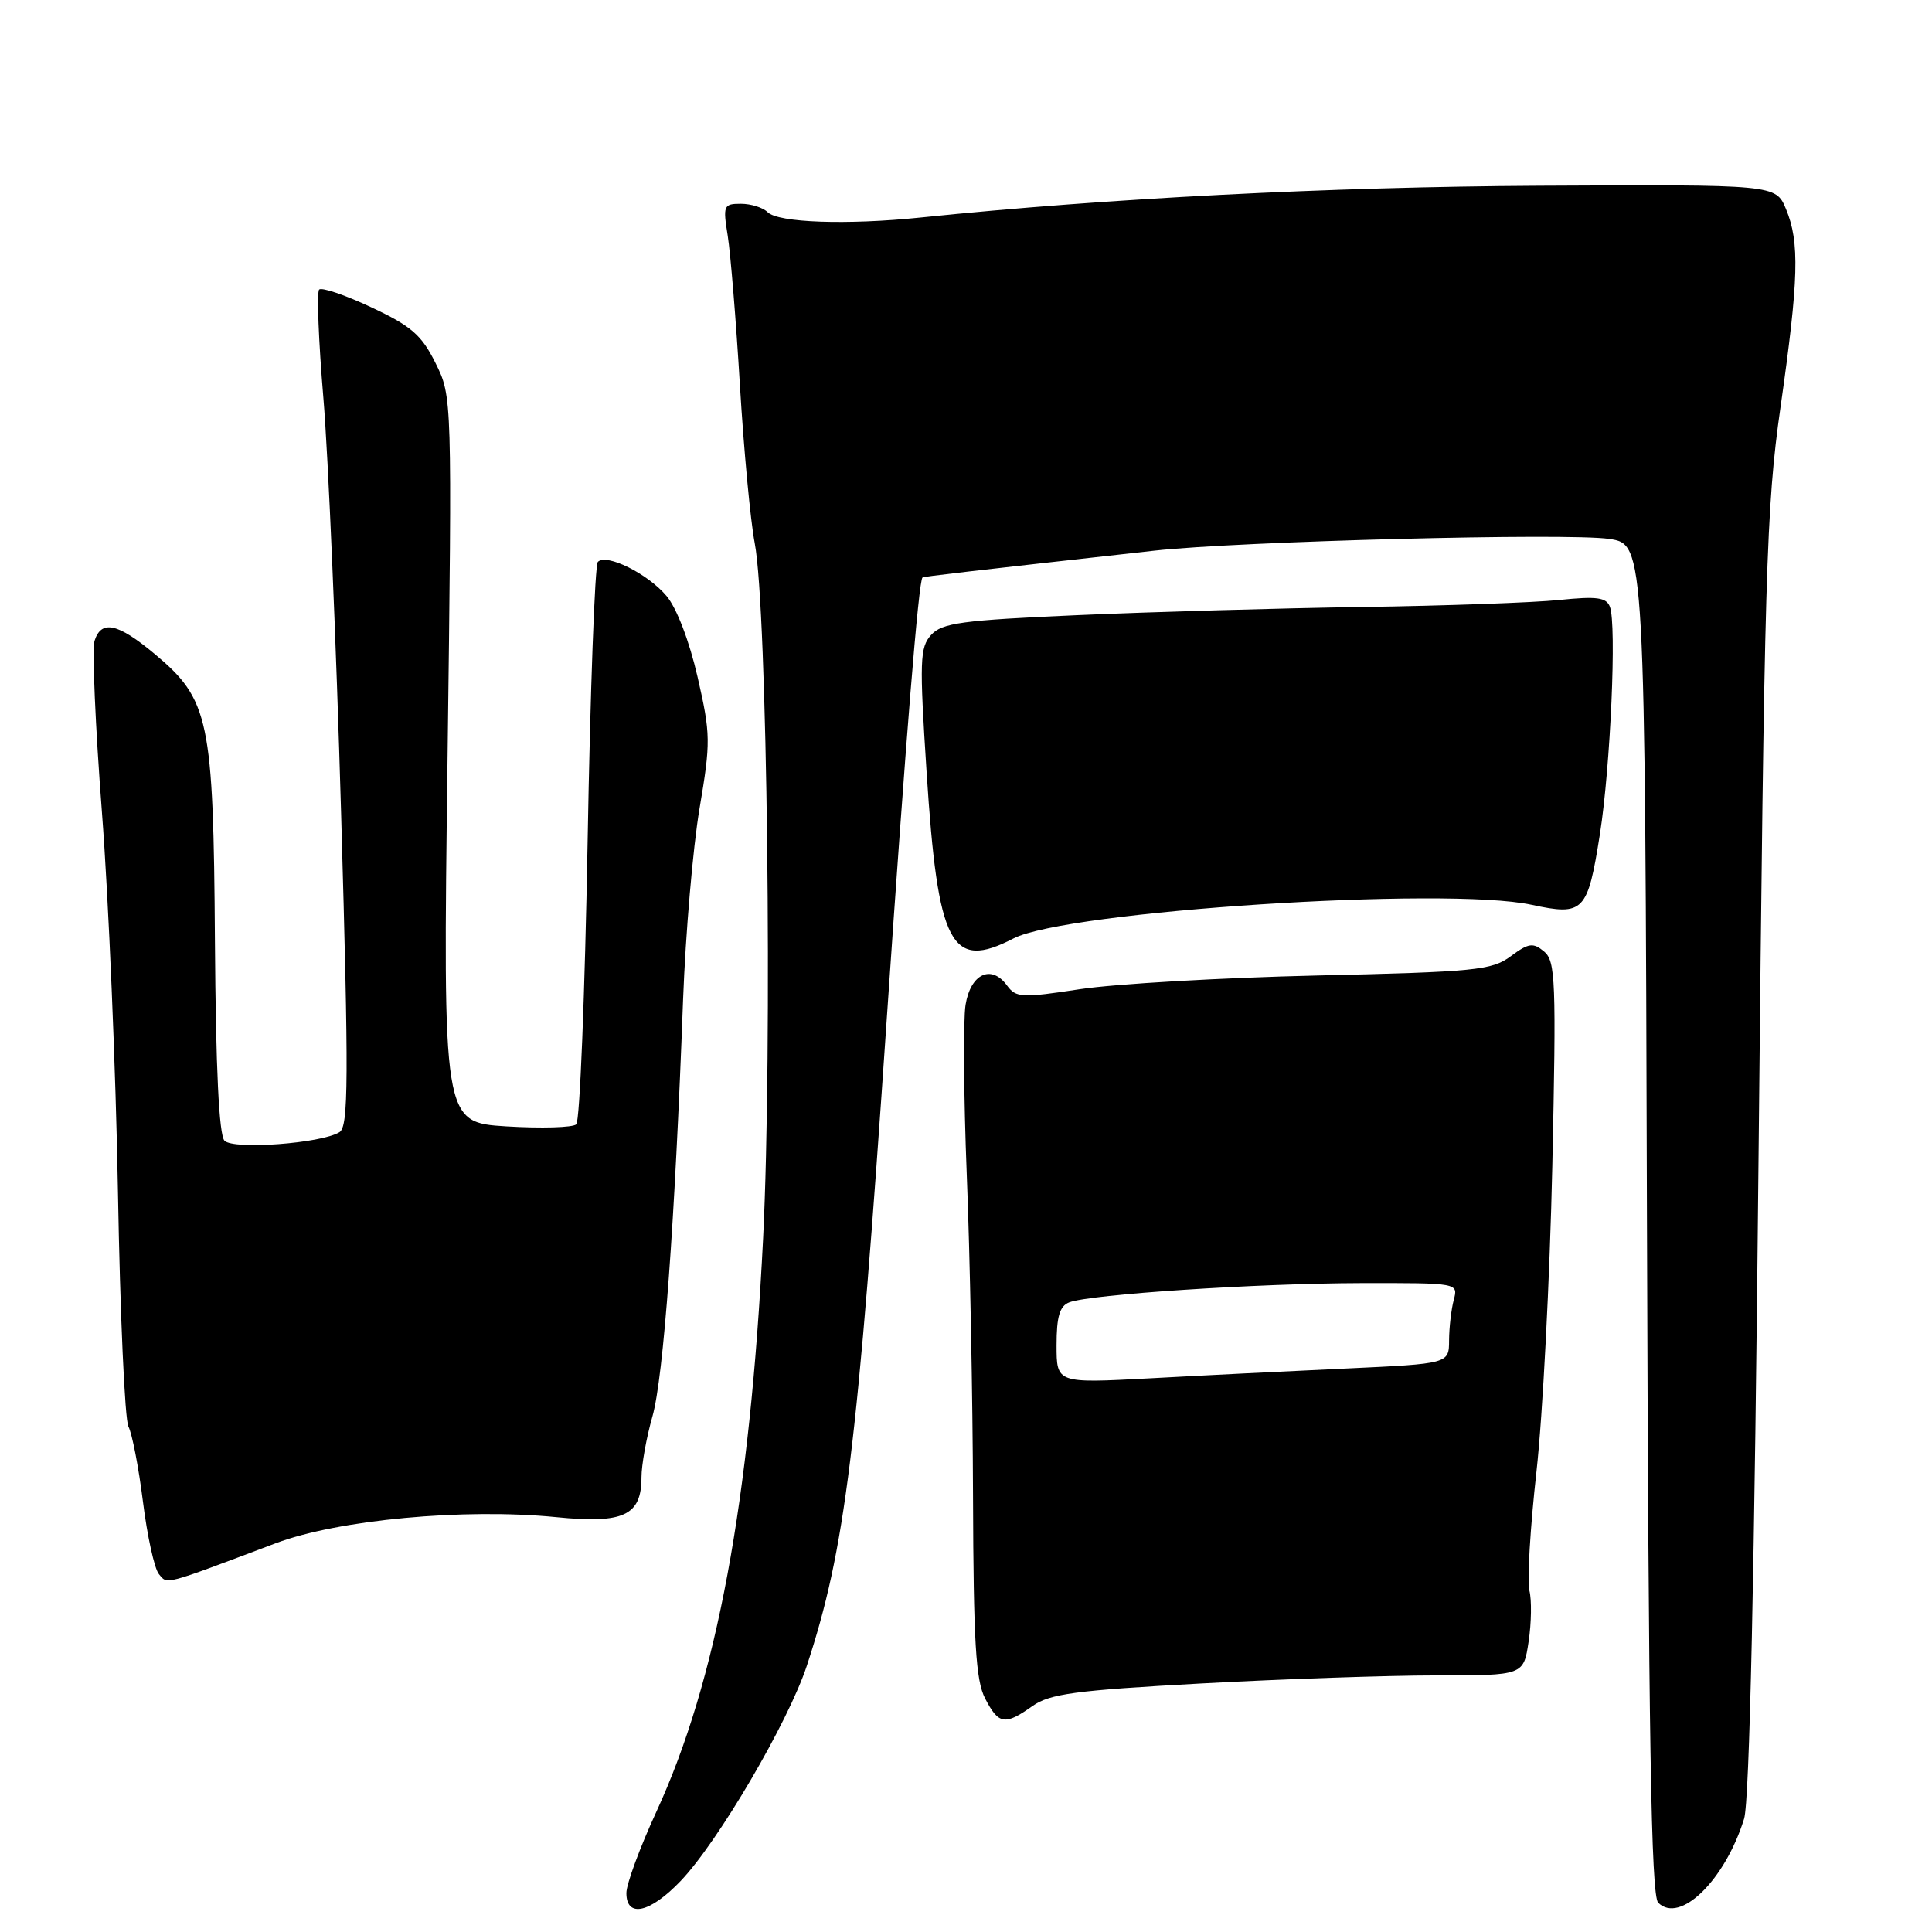 <?xml version="1.0" encoding="UTF-8" standalone="no"?>
<!DOCTYPE svg PUBLIC "-//W3C//DTD SVG 1.1//EN" "http://www.w3.org/Graphics/SVG/1.1/DTD/svg11.dtd" >
<svg xmlns="http://www.w3.org/2000/svg" xmlns:xlink="http://www.w3.org/1999/xlink" version="1.1" viewBox="0 0 256 256">
 <g >
 <path fill="currentColor"
d=" M 90.18 249.25 C 95.15 244.06 104.44 228.20 106.91 220.72 C 111.99 205.27 113.61 192.23 117.50 135.00 C 120.02 97.95 121.73 76.84 122.24 76.52 C 122.47 76.38 128.44 75.69 153.00 72.96 C 164.21 71.72 207.80 70.59 213.23 71.41 C 217.97 72.12 217.97 72.12 218.23 161.51 C 218.44 230.34 218.78 251.18 219.72 252.12 C 222.59 254.99 228.57 249.15 231.10 241.00 C 231.82 238.69 232.48 208.75 233.02 153.00 C 233.79 75.69 234.03 67.27 235.92 54.00 C 238.35 36.96 238.48 32.09 236.65 27.69 C 235.29 24.45 235.29 24.45 203.90 24.61 C 176.11 24.76 146.66 26.27 122.00 28.82 C 112.21 29.83 103.11 29.51 101.71 28.11 C 101.10 27.50 99.51 27.00 98.17 27.00 C 95.88 27.00 95.78 27.23 96.43 31.25 C 96.80 33.59 97.53 42.47 98.04 51.00 C 98.55 59.53 99.43 68.97 100.01 72.00 C 101.67 80.71 102.36 138.86 101.12 164.00 C 99.38 198.96 94.96 222.71 86.98 240.05 C 84.79 244.80 83.00 249.65 83.00 250.84 C 83.00 254.18 86.12 253.49 90.18 249.25 Z  M 136.79 226.07 C 139.09 224.44 142.45 223.98 159.12 223.07 C 169.92 222.48 183.95 222.00 190.31 222.00 C 201.88 222.00 201.88 222.00 202.55 217.51 C 202.92 215.04 202.97 212.00 202.65 210.75 C 202.34 209.50 202.76 202.41 203.59 194.99 C 204.42 187.57 205.36 169.34 205.69 154.49 C 206.22 129.96 206.12 127.35 204.60 126.08 C 203.14 124.87 202.55 124.95 200.18 126.71 C 197.67 128.57 195.49 128.78 174.47 129.26 C 161.84 129.55 147.73 130.37 143.11 131.07 C 135.39 132.25 134.63 132.21 133.44 130.59 C 131.36 127.74 128.61 129.02 127.94 133.15 C 127.62 135.14 127.69 145.26 128.10 155.64 C 128.52 166.01 128.89 185.21 128.93 198.30 C 128.99 217.57 129.29 222.66 130.53 225.05 C 132.32 228.52 133.16 228.65 136.79 226.07 Z  M 36.50 204.50 C 44.79 201.37 61.49 199.82 73.71 201.03 C 82.64 201.92 85.00 200.82 85.00 195.75 C 85.00 194.13 85.65 190.49 86.46 187.65 C 87.92 182.46 89.43 161.96 90.51 132.50 C 90.84 123.70 91.82 112.29 92.69 107.14 C 94.18 98.33 94.17 97.30 92.44 89.73 C 91.35 84.97 89.67 80.57 88.32 78.97 C 85.84 76.02 80.37 73.30 79.22 74.45 C 78.82 74.84 78.21 91.60 77.86 111.68 C 77.50 131.76 76.83 148.54 76.36 148.98 C 75.88 149.41 71.72 149.53 67.09 149.25 C 58.68 148.72 58.68 148.72 59.30 100.64 C 59.91 52.55 59.91 52.55 57.71 48.11 C 55.86 44.38 54.49 43.20 49.20 40.72 C 45.74 39.09 42.63 38.04 42.29 38.37 C 41.96 38.71 42.21 45.17 42.85 52.74 C 43.49 60.31 44.55 85.09 45.20 107.82 C 46.22 143.22 46.18 149.27 44.98 150.02 C 42.56 151.51 30.97 152.37 29.75 151.15 C 29.02 150.42 28.59 141.57 28.48 124.71 C 28.28 95.31 27.73 92.70 20.48 86.64 C 15.59 82.56 13.42 82.09 12.52 84.93 C 12.19 85.98 12.63 96.22 13.51 107.68 C 14.39 119.13 15.35 141.75 15.63 157.95 C 15.91 174.14 16.54 188.13 17.02 189.04 C 17.50 189.94 18.37 194.41 18.94 198.97 C 19.51 203.53 20.46 207.85 21.05 208.57 C 22.22 209.97 21.46 210.17 36.50 204.50 Z  M 134.29 124.35 C 141.33 120.71 191.60 117.44 202.94 119.89 C 209.86 121.38 210.37 120.85 212.00 110.50 C 213.40 101.56 214.23 82.76 213.32 80.40 C 212.85 79.16 211.59 78.99 206.62 79.50 C 203.25 79.85 191.50 80.27 180.50 80.43 C 169.50 80.59 152.52 81.08 142.77 81.51 C 127.45 82.18 124.82 82.54 123.38 84.13 C 121.88 85.79 121.82 87.54 122.78 102.33 C 124.27 125.34 126.00 128.64 134.29 124.35 Z  M 140.00 178.25 C 140.00 174.45 140.41 173.06 141.68 172.57 C 144.45 171.50 166.61 170.05 180.37 170.02 C 193.23 170.00 193.23 170.00 192.63 172.25 C 192.30 173.49 192.02 175.90 192.01 177.60 C 192.00 180.70 192.00 180.70 178.25 181.34 C 170.69 181.69 158.99 182.27 152.25 182.64 C 140.00 183.29 140.00 183.29 140.00 178.25 Z "/>
</g>
</svg>